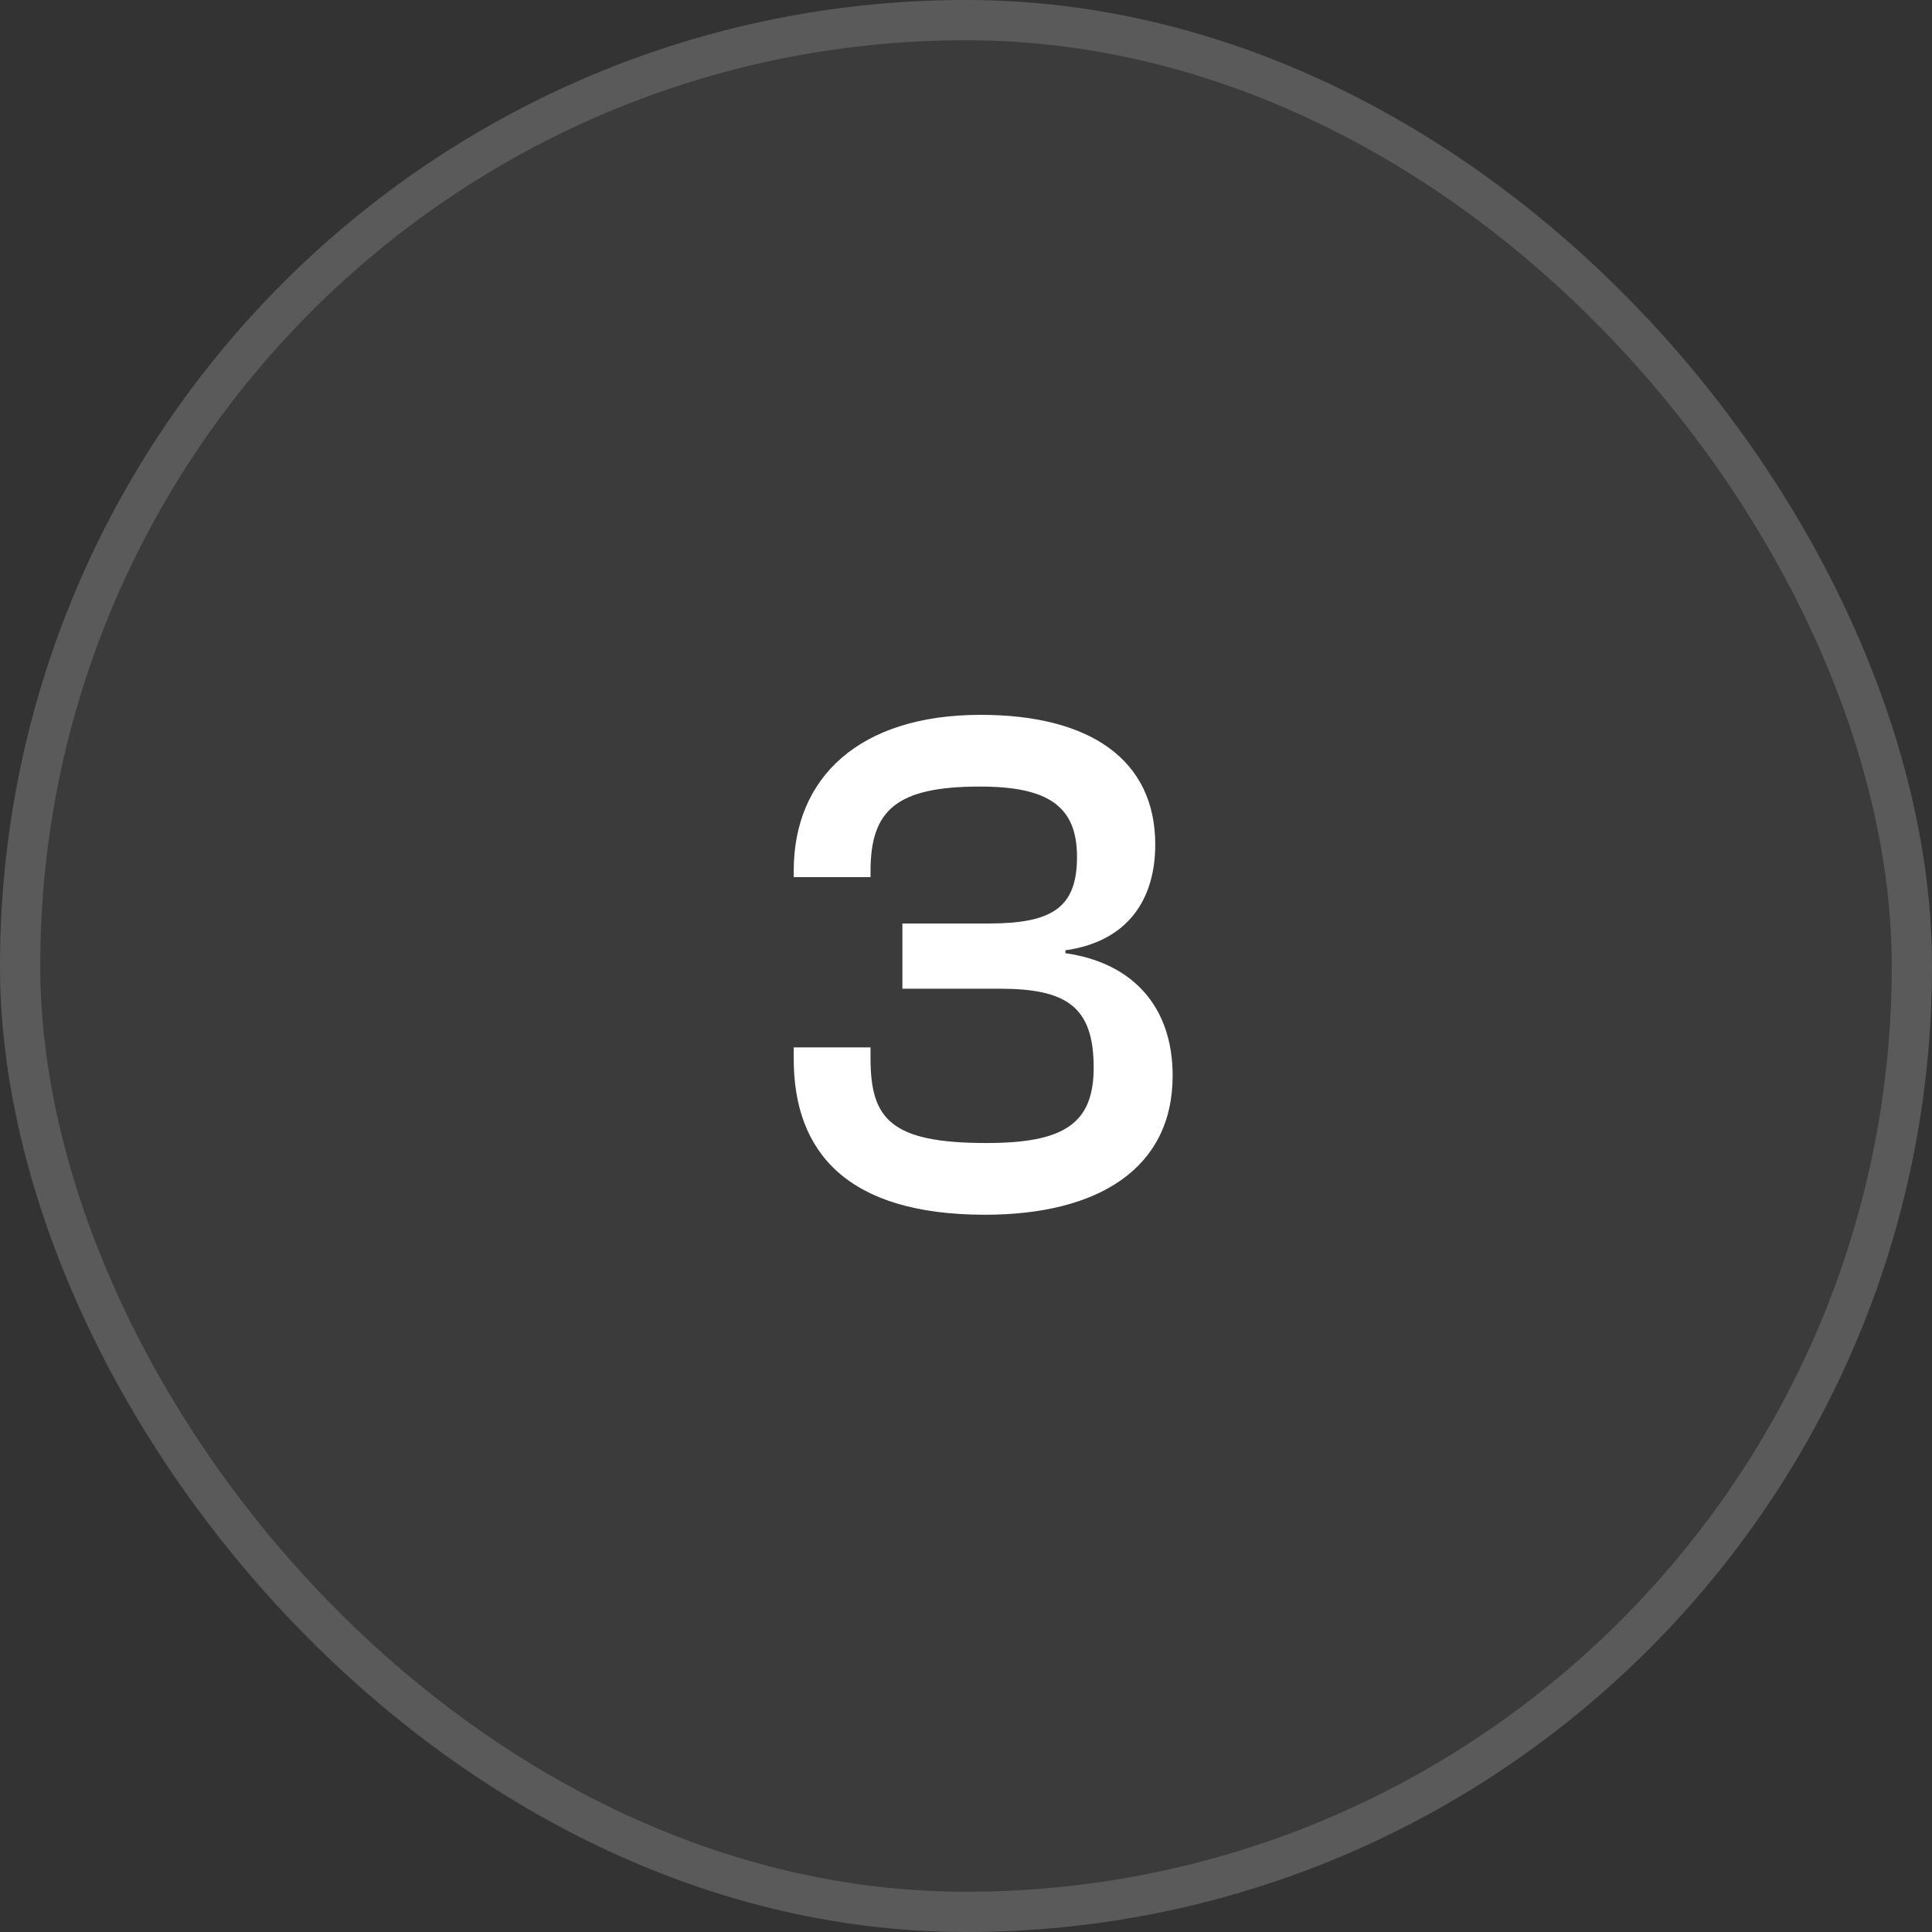 <svg width="48" height="48" viewBox="0 0 48 48" fill="none" xmlns="http://www.w3.org/2000/svg">
<rect x="0" y="0" width="48" height="48" fill="#333333" stroke="none"/>
<rect width="48" height="48" rx="24" fill="white" fill-opacity="0.04"/>
<rect x="0.5" y="0.5" width="47" height="47" rx="23.5" stroke="white" stroke-opacity="0.16"/>
<path d="M24.472 30.18C21.034 30.18 19.72 28.614 19.72 26.31V26.022H21.628V26.292C21.628 27.804 22.132 28.398 24.508 28.398C26.416 28.398 27.172 27.93 27.172 26.526C27.172 25.014 26.506 24.564 24.832 24.564H22.42V22.944H24.562C26.146 22.944 26.758 22.548 26.758 21.288C26.758 20.028 26.038 19.542 24.346 19.542C22.258 19.542 21.628 20.136 21.628 21.648V21.792H19.72V21.63C19.72 19.326 21.34 17.76 24.364 17.76C27.082 17.76 28.702 18.876 28.702 20.982C28.702 22.368 28 23.394 26.47 23.61V23.682C28.126 23.916 29.134 24.996 29.134 26.724C29.134 29.046 27.262 30.18 24.472 30.18Z" fill="white"/>
</svg>

